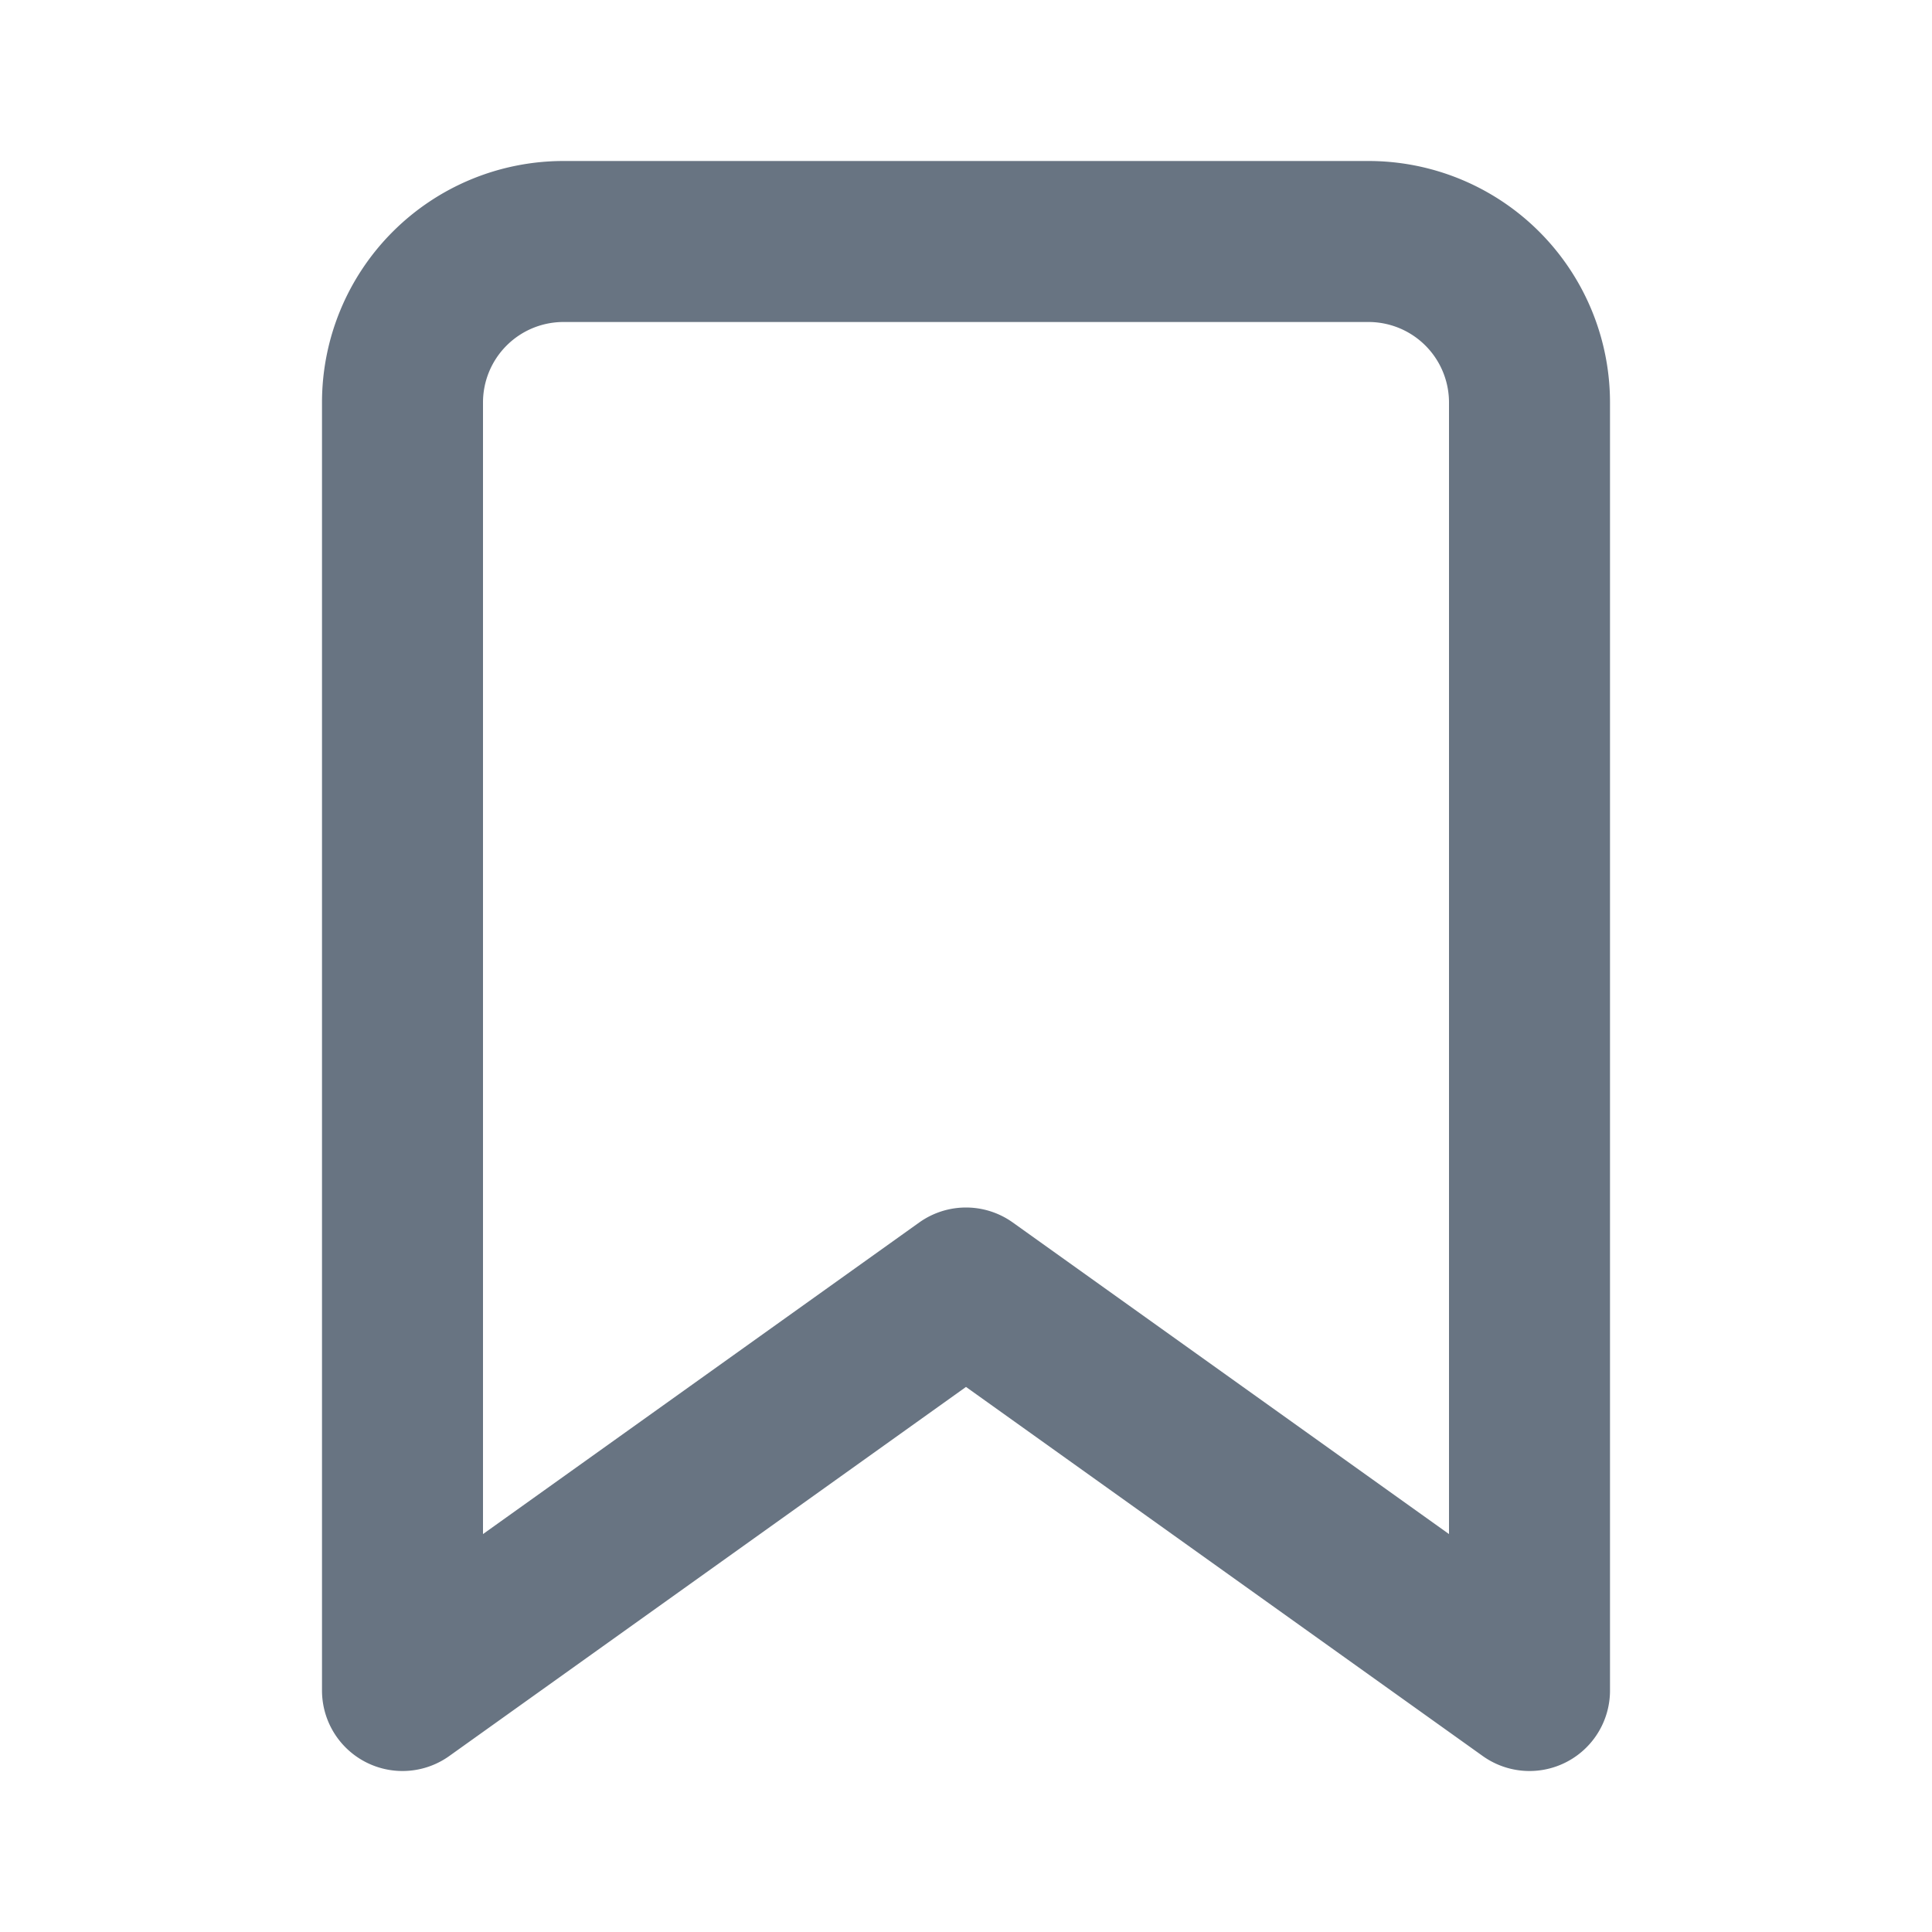 <svg xmlns="http://www.w3.org/2000/svg" width="20" height="20" viewBox="0 0 24 24" fill="none" stroke="#687482" stroke-width="2" stroke-linecap="round" stroke-linejoin="round" class="feather feather-bookmark"><path d="M19 21l-7-5-7 5V5a2 2 0 0 1 2-2h10a2 2 0 0 1 2 2z"></path></svg>